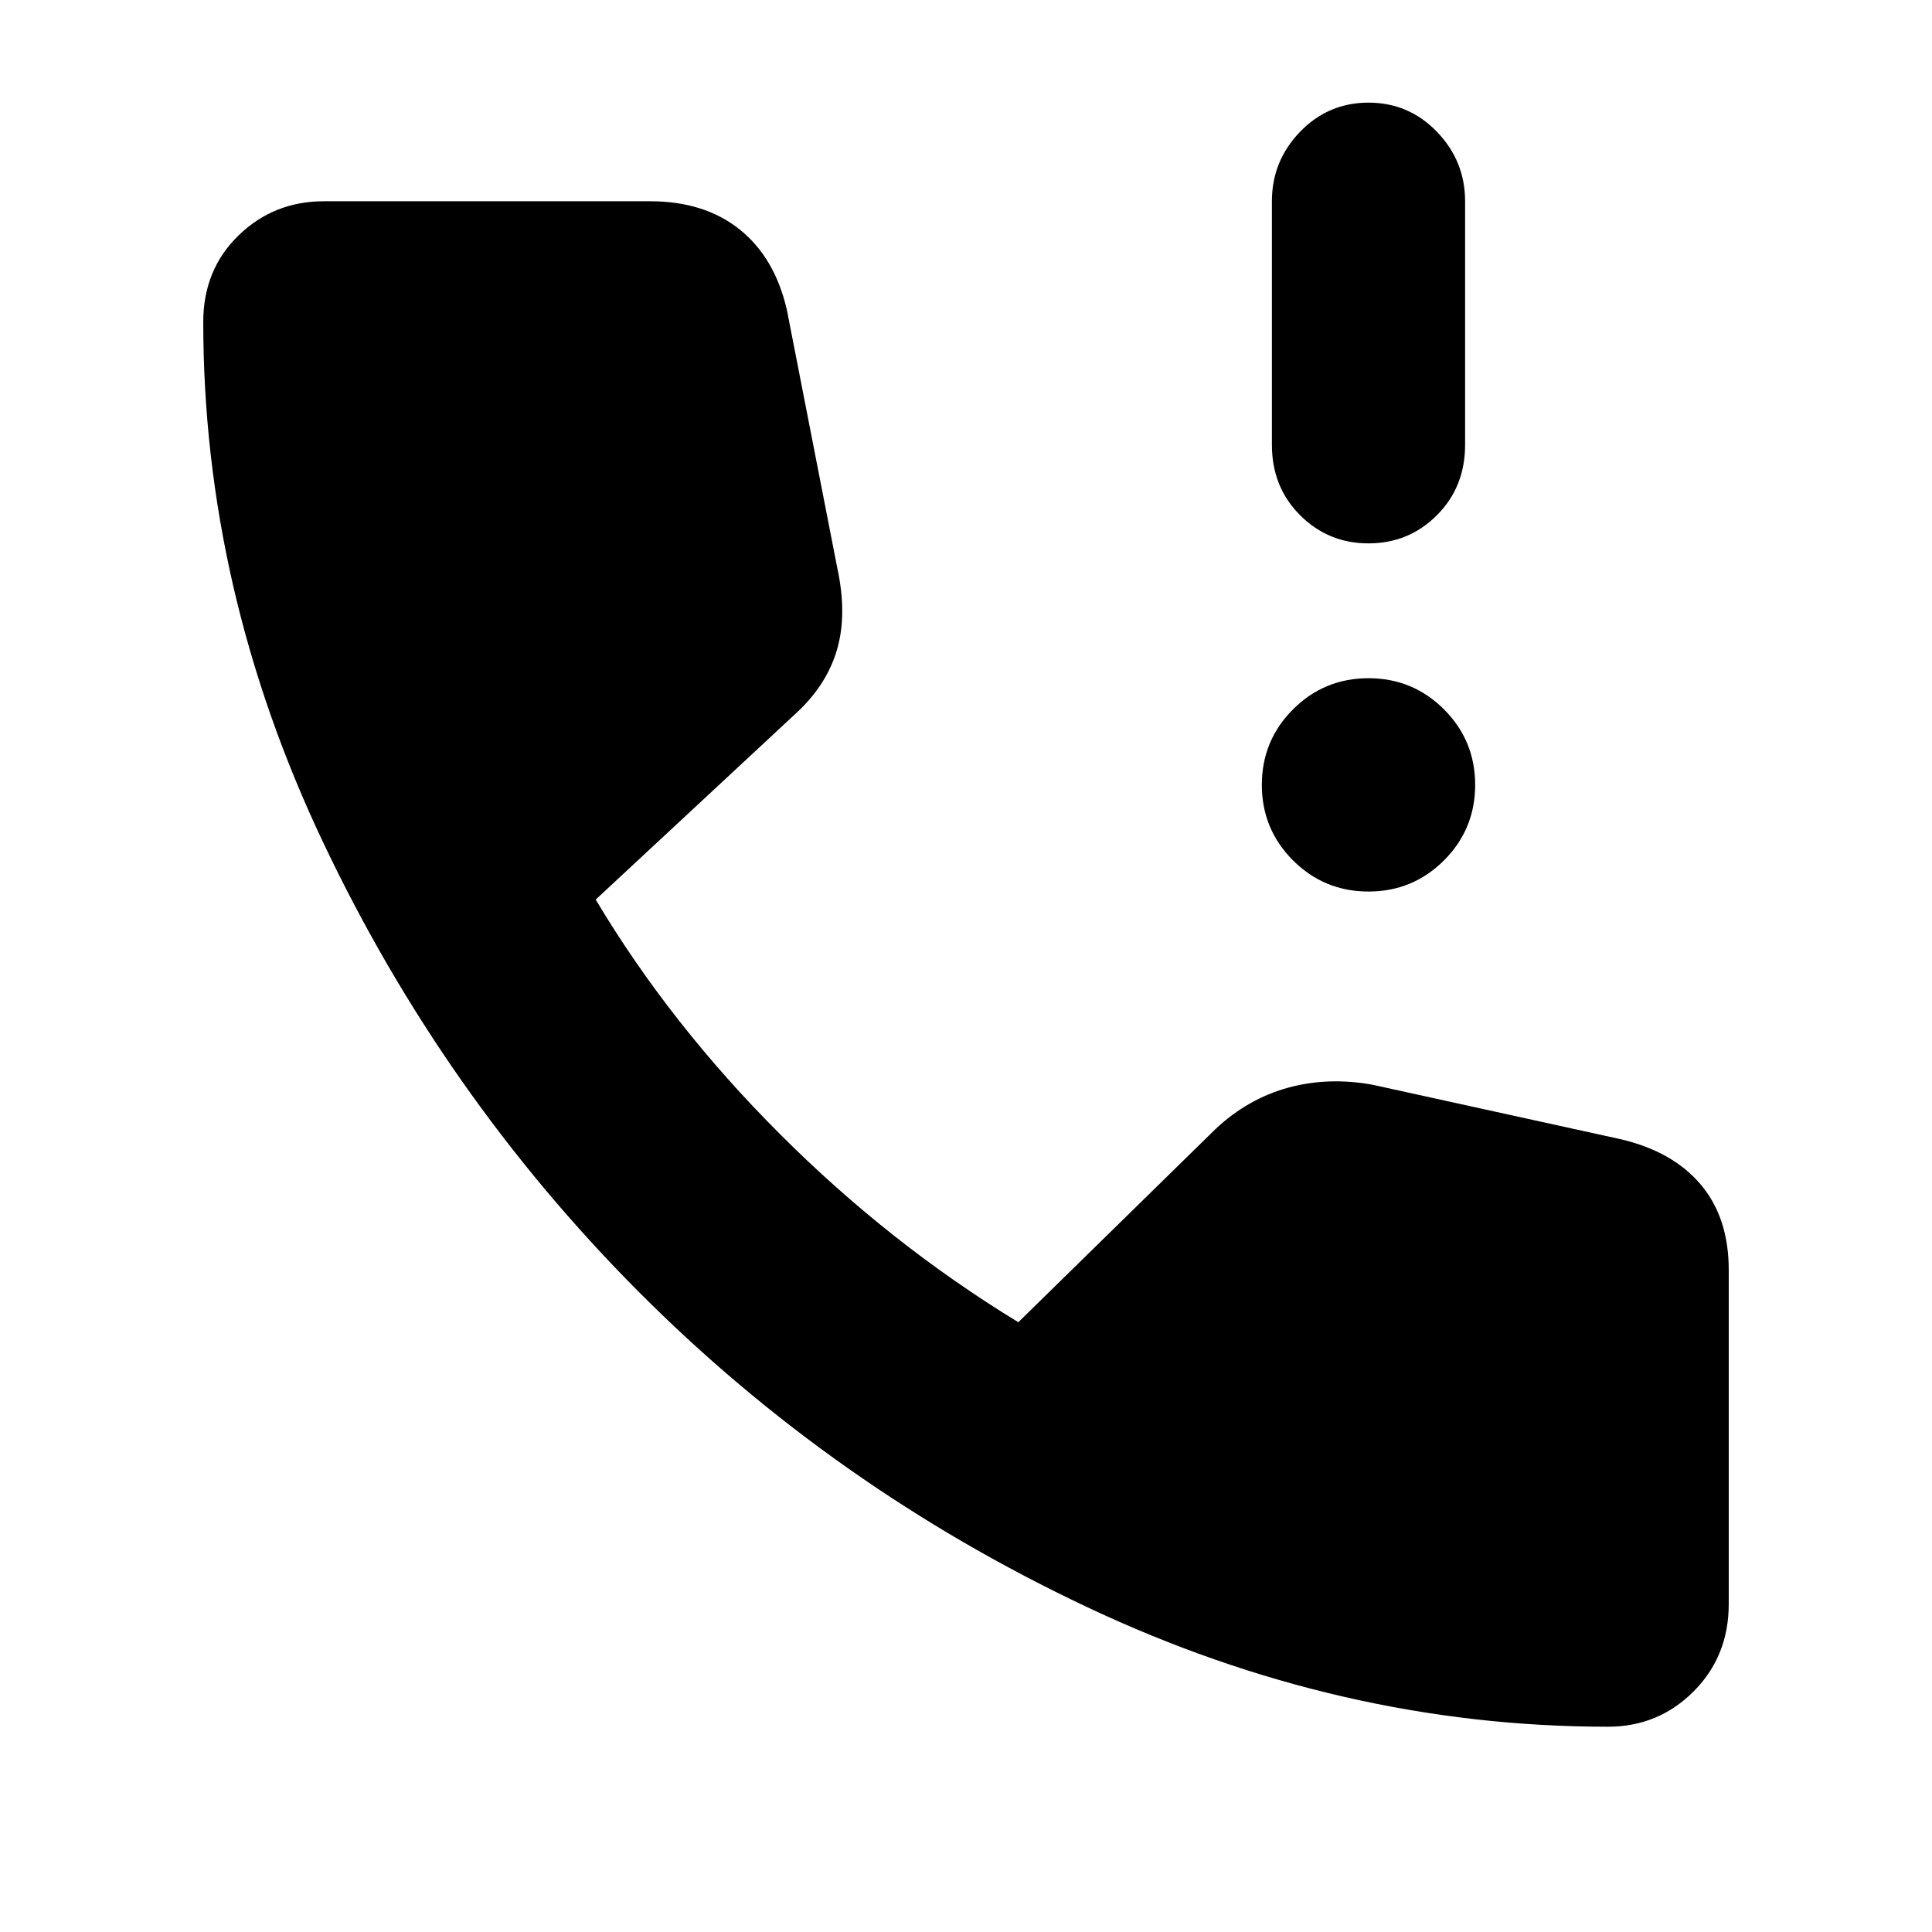 <svg xmlns="http://www.w3.org/2000/svg" height="24" width="24"><path d="M17 6.75Q16.5 6.75 16.15 6.4Q15.8 6.05 15.8 5.525V2.5Q15.8 2 16.15 1.637Q16.5 1.275 17 1.275Q17.5 1.275 17.85 1.637Q18.2 2 18.2 2.5V5.525Q18.2 6.05 17.85 6.4Q17.5 6.75 17 6.75ZM17 11.075Q16.45 11.075 16.062 10.688Q15.675 10.3 15.675 9.75Q15.675 9.2 16.062 8.812Q16.45 8.425 17 8.425Q17.55 8.425 17.938 8.812Q18.325 9.2 18.325 9.75Q18.325 10.3 17.938 10.688Q17.55 11.075 17 11.075ZM19.975 21.45Q16.65 21.45 13.5 19.962Q10.35 18.475 7.925 16.038Q5.5 13.6 4.013 10.462Q2.525 7.325 2.525 4Q2.525 3.35 2.963 2.925Q3.4 2.5 4.025 2.5H8.075Q8.75 2.5 9.188 2.85Q9.625 3.2 9.775 3.85L10.4 7.05Q10.525 7.625 10.4 8.062Q10.275 8.5 9.9 8.85L7.4 11.175Q8.325 12.725 9.688 14.087Q11.05 15.45 12.65 16.425L15.1 14.025Q15.5 13.65 16 13.512Q16.5 13.375 17.05 13.475L20.125 14.15Q20.775 14.3 21.125 14.712Q21.475 15.125 21.475 15.775V19.925Q21.475 20.575 21.038 21.012Q20.6 21.45 19.975 21.45Z"/></svg>